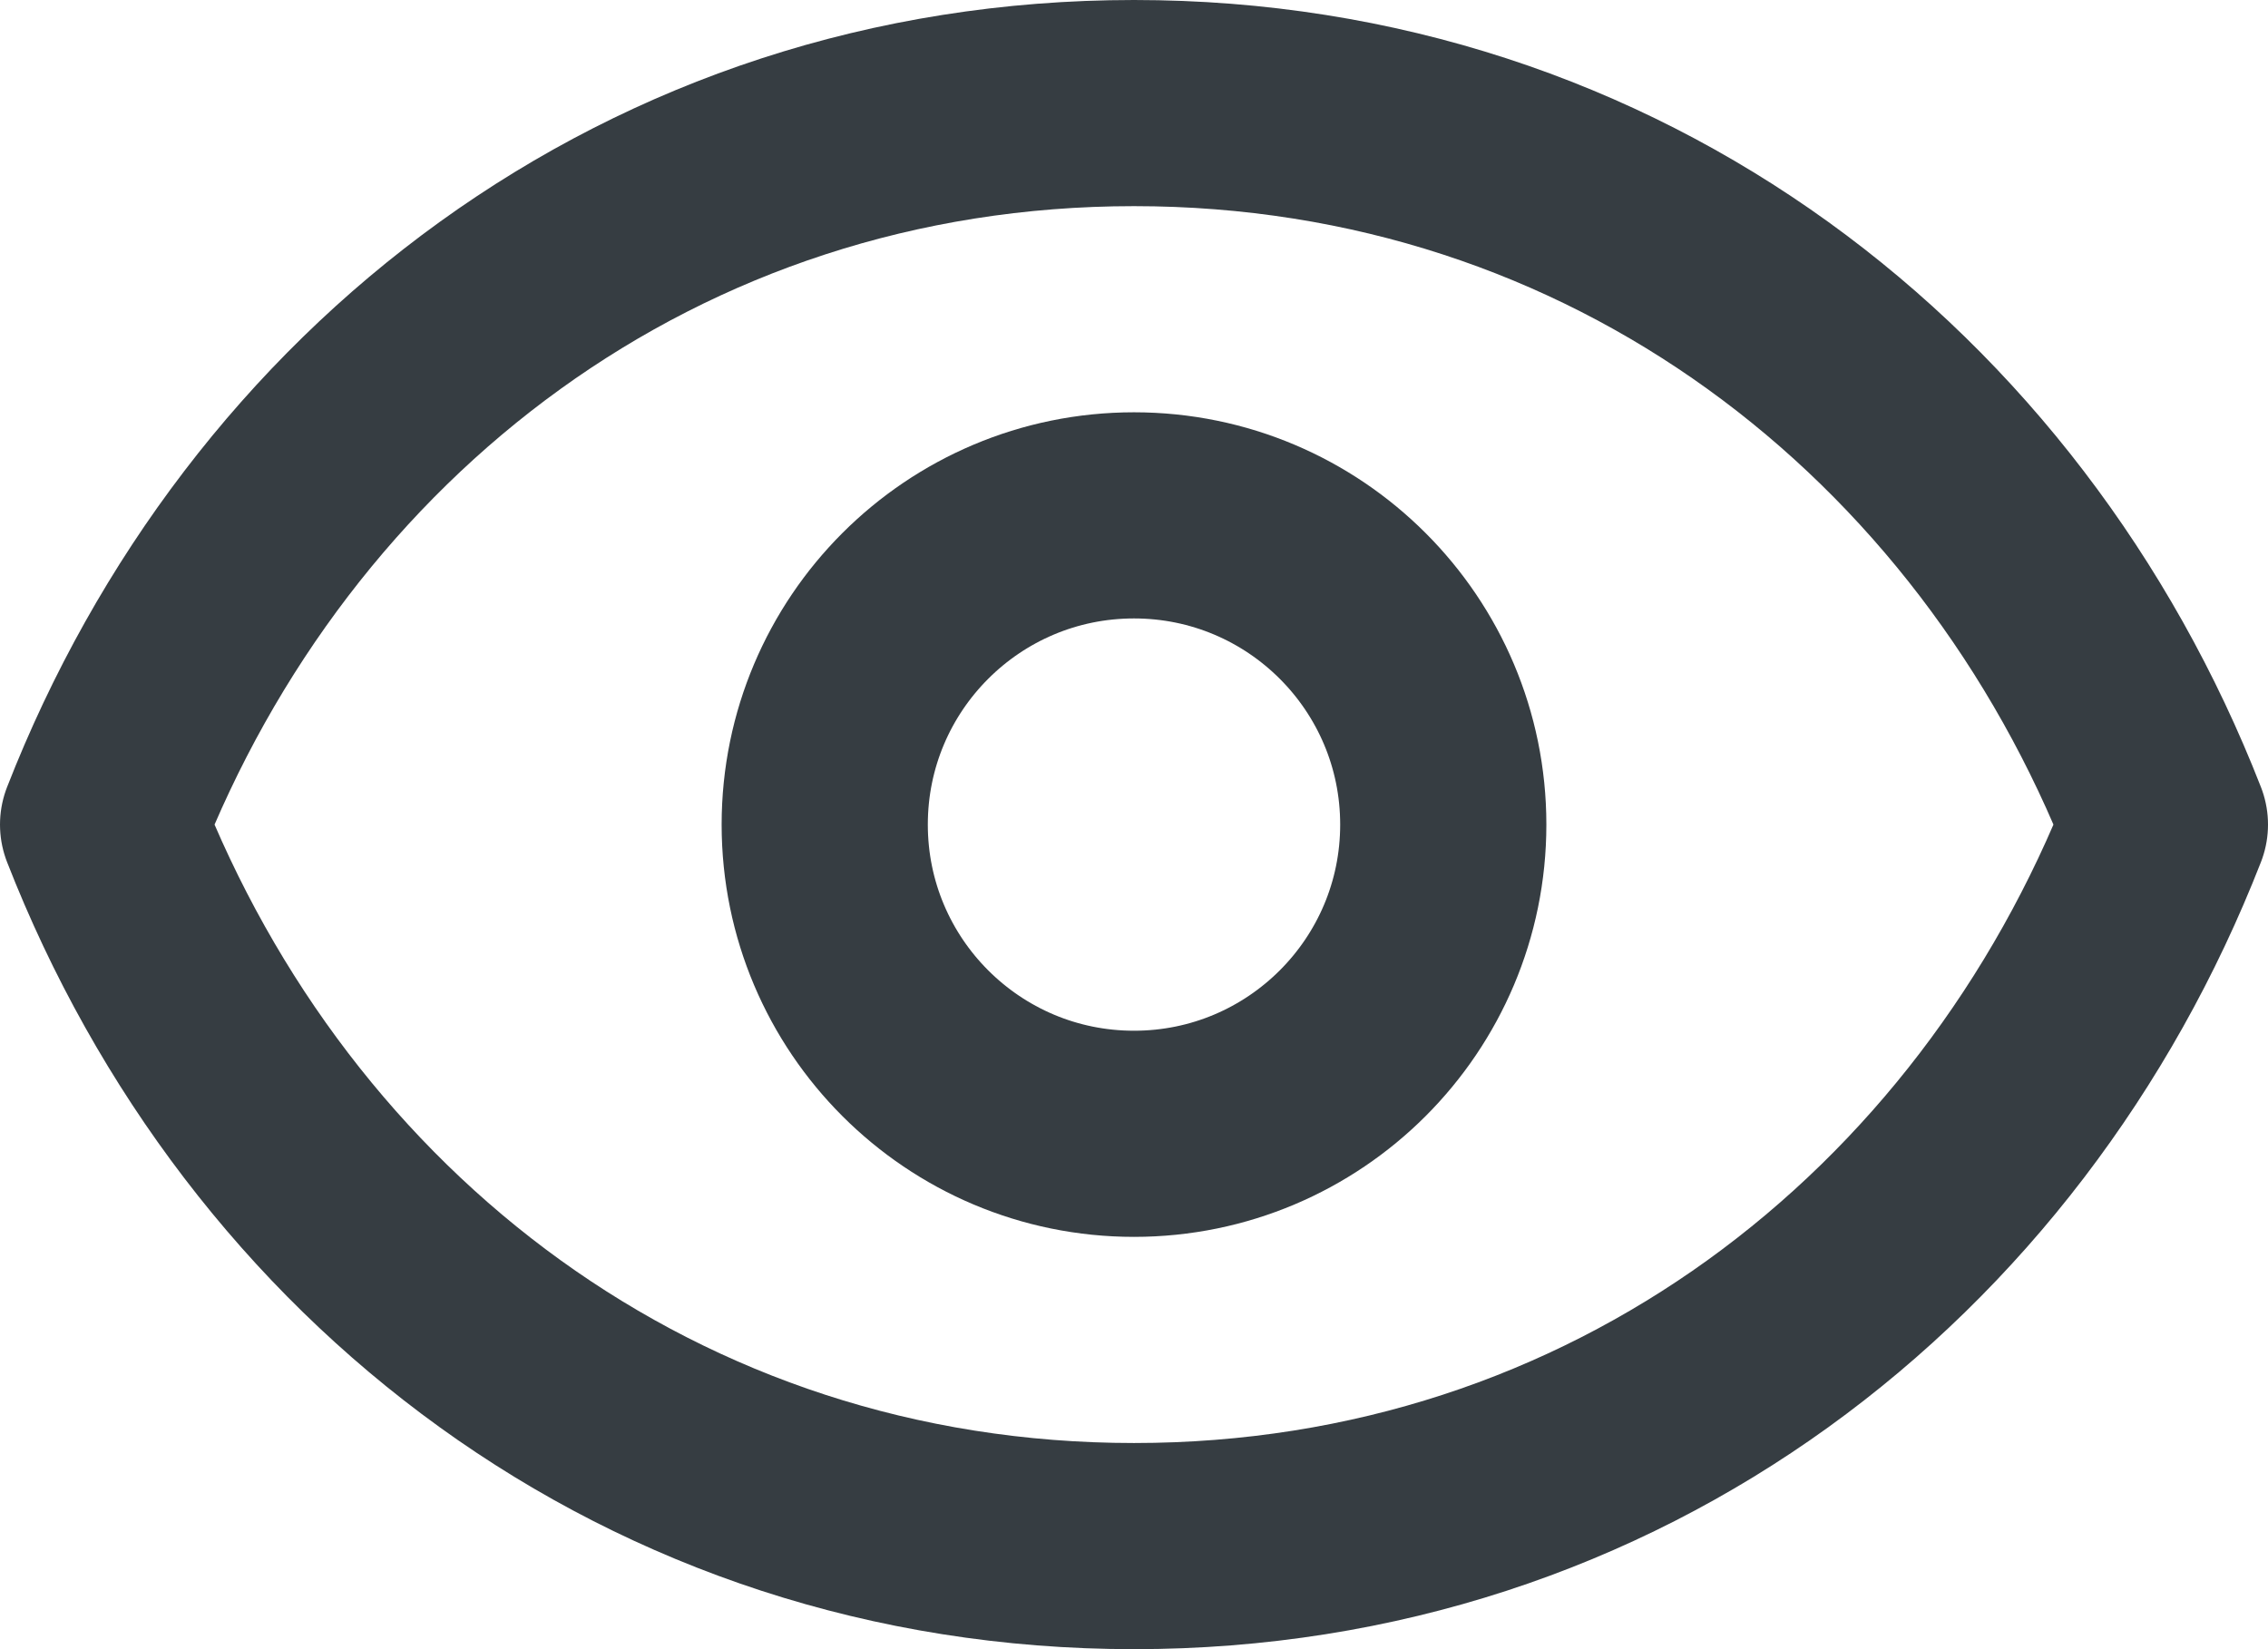 <svg width="22" height="16" viewBox="0 0 22 16" fill="none" xmlns="http://www.w3.org/2000/svg">
<g id="Eye">
<path d="M14 8C14 9.657 12.657 11 11 11C9.343 11 8 9.657 8 8C8 6.343 9.343 5 11 5C12.657 5 14 6.343 14 8Z" stroke="#363D42" stroke-width="2" stroke-linecap="round" stroke-linejoin="round"/>
<path d="M1 8C2.6 3.903 6.336 1 11 1C15.664 1 19.4 3.903 21 8C19.4 12.097 15.664 15 11 15C6.336 15 2.6 12.097 1 8Z" stroke="#363D42" stroke-width="2" stroke-linecap="round" stroke-linejoin="round"/>
</g>
</svg>
